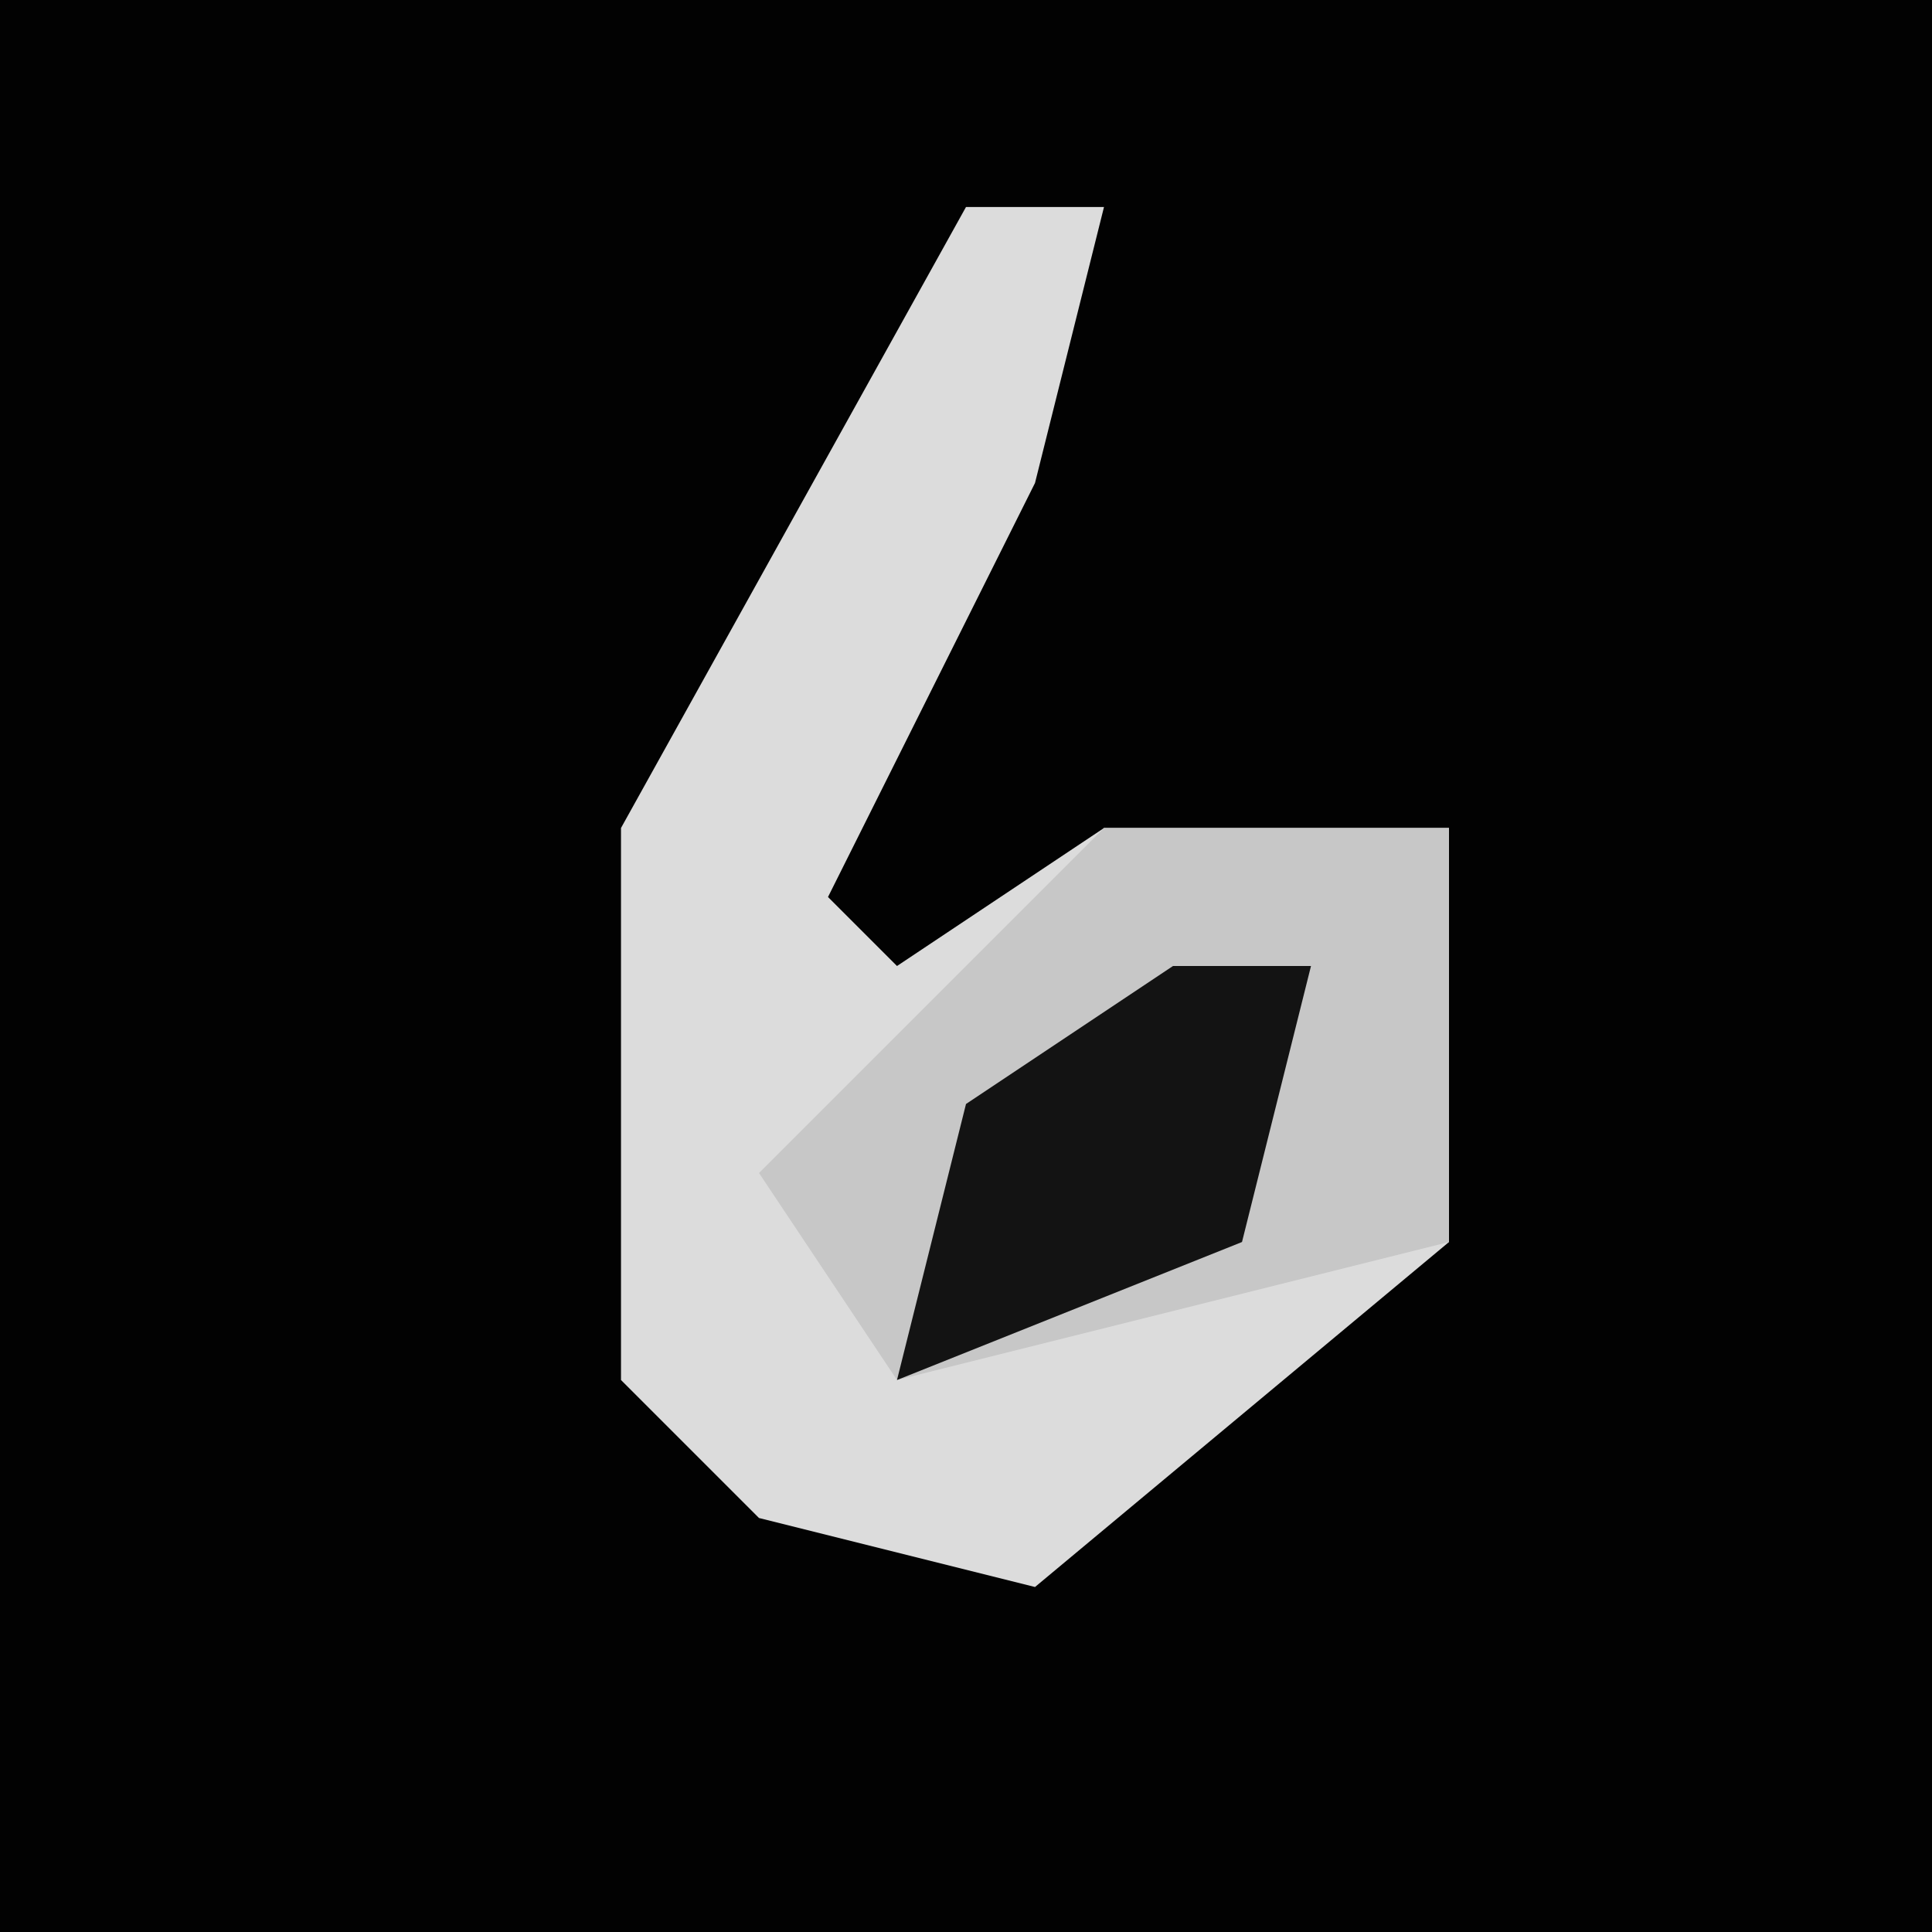 <?xml version="1.0" encoding="UTF-8"?>
<svg version="1.1" xmlns="http://www.w3.org/2000/svg" width="28" height="28">
<path d="M0,0 L28,0 L28,28 L0,28 Z " fill="#020202" transform="translate(0,0)"/>
<path d="M0,0 L2,0 L1,4 L-2,10 L-1,11 L2,9 L7,9 L7,15 L1,20 L-3,19 L-5,17 L-5,9 Z " fill="#DCDCDC" transform="translate(14,3)"/>
<path d="M0,0 L5,0 L5,6 L1,7 L-3,8 L-5,5 Z " fill="#C7C7C7" transform="translate(16,12)"/>
<path d="M0,0 L2,0 L1,4 L-4,6 L-3,2 Z " fill="#131313" transform="translate(17,14)"/>
</svg>
